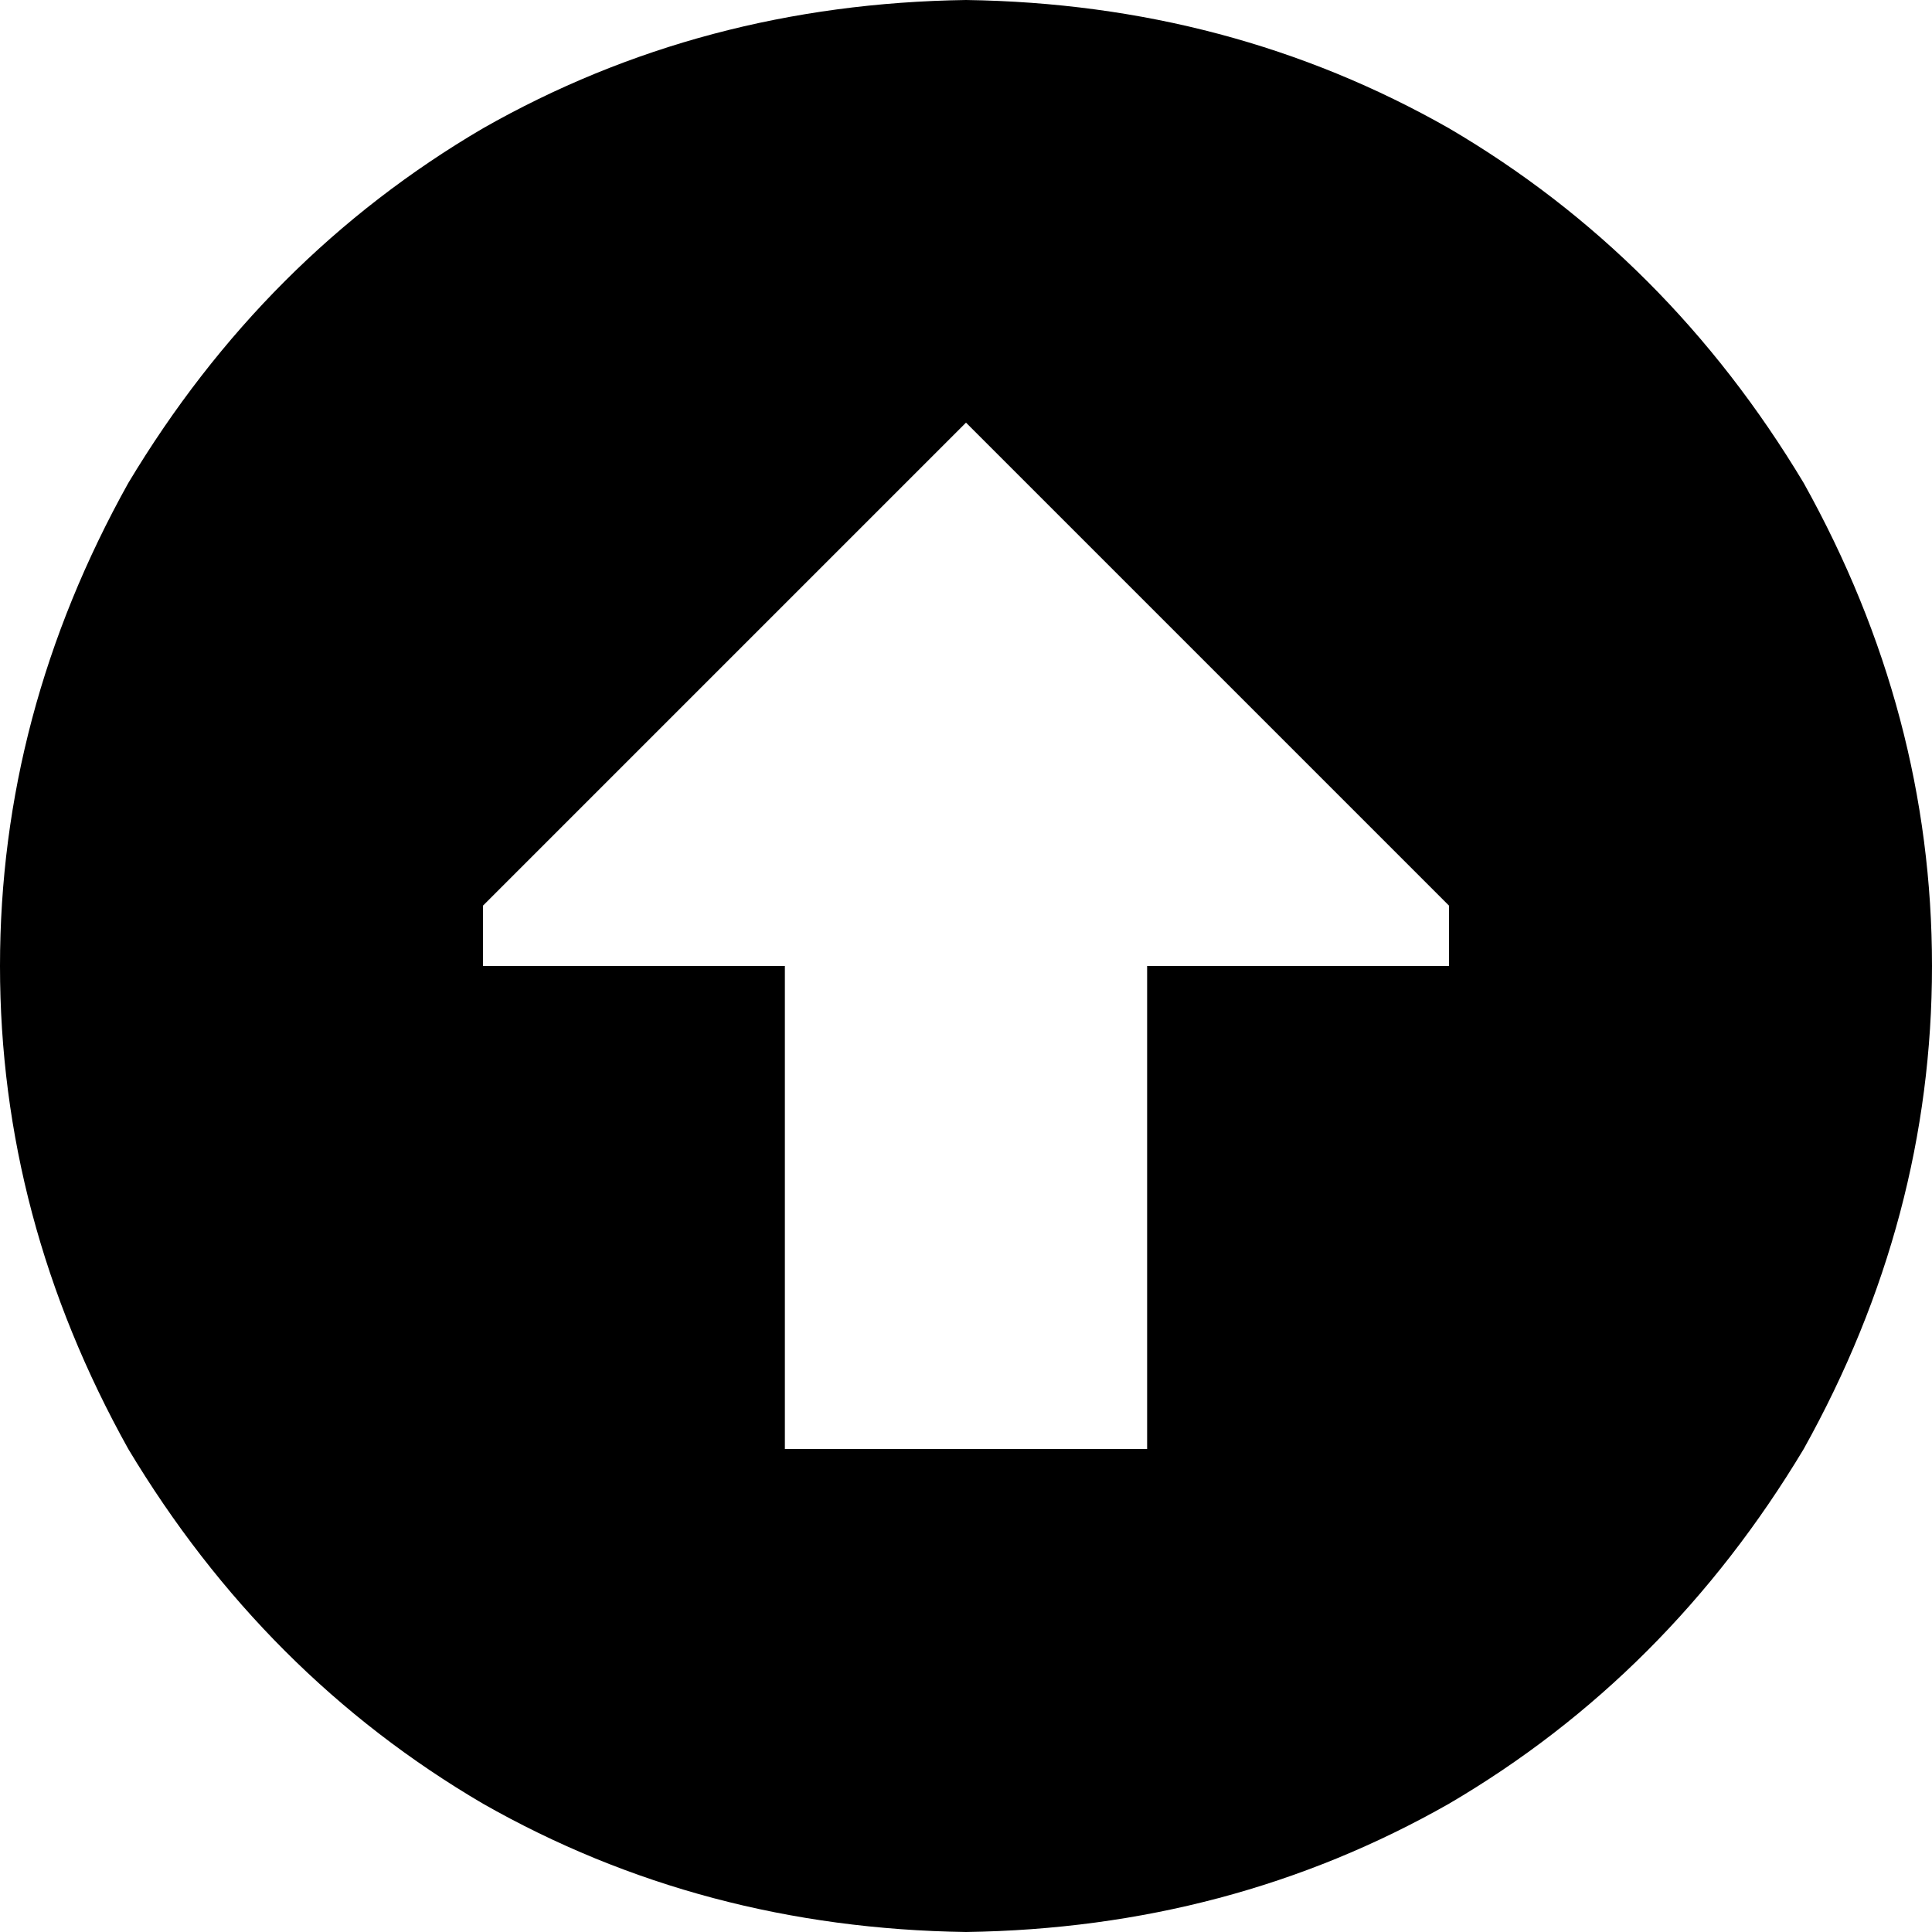 <svg xmlns="http://www.w3.org/2000/svg" viewBox="0 0 512 512">
  <path d="M 256 512 Q 326 511 384 478 L 384 478 L 384 478 Q 442 444 478 384 Q 512 323 512 256 Q 512 189 478 128 Q 442 68 384 34 Q 326 1 256 0 Q 186 1 128 34 Q 70 68 34 128 Q 0 189 0 256 Q 0 323 34 384 Q 70 444 128 478 Q 186 511 256 512 L 256 512 Z M 384 256 L 304 256 L 384 256 L 304 256 L 304 384 L 304 384 L 208 384 L 208 384 L 208 256 L 208 256 L 128 256 L 128 256 L 128 240 L 128 240 L 256 112 L 256 112 L 384 240 L 384 240 L 384 256 L 384 256 Z" />
</svg>
